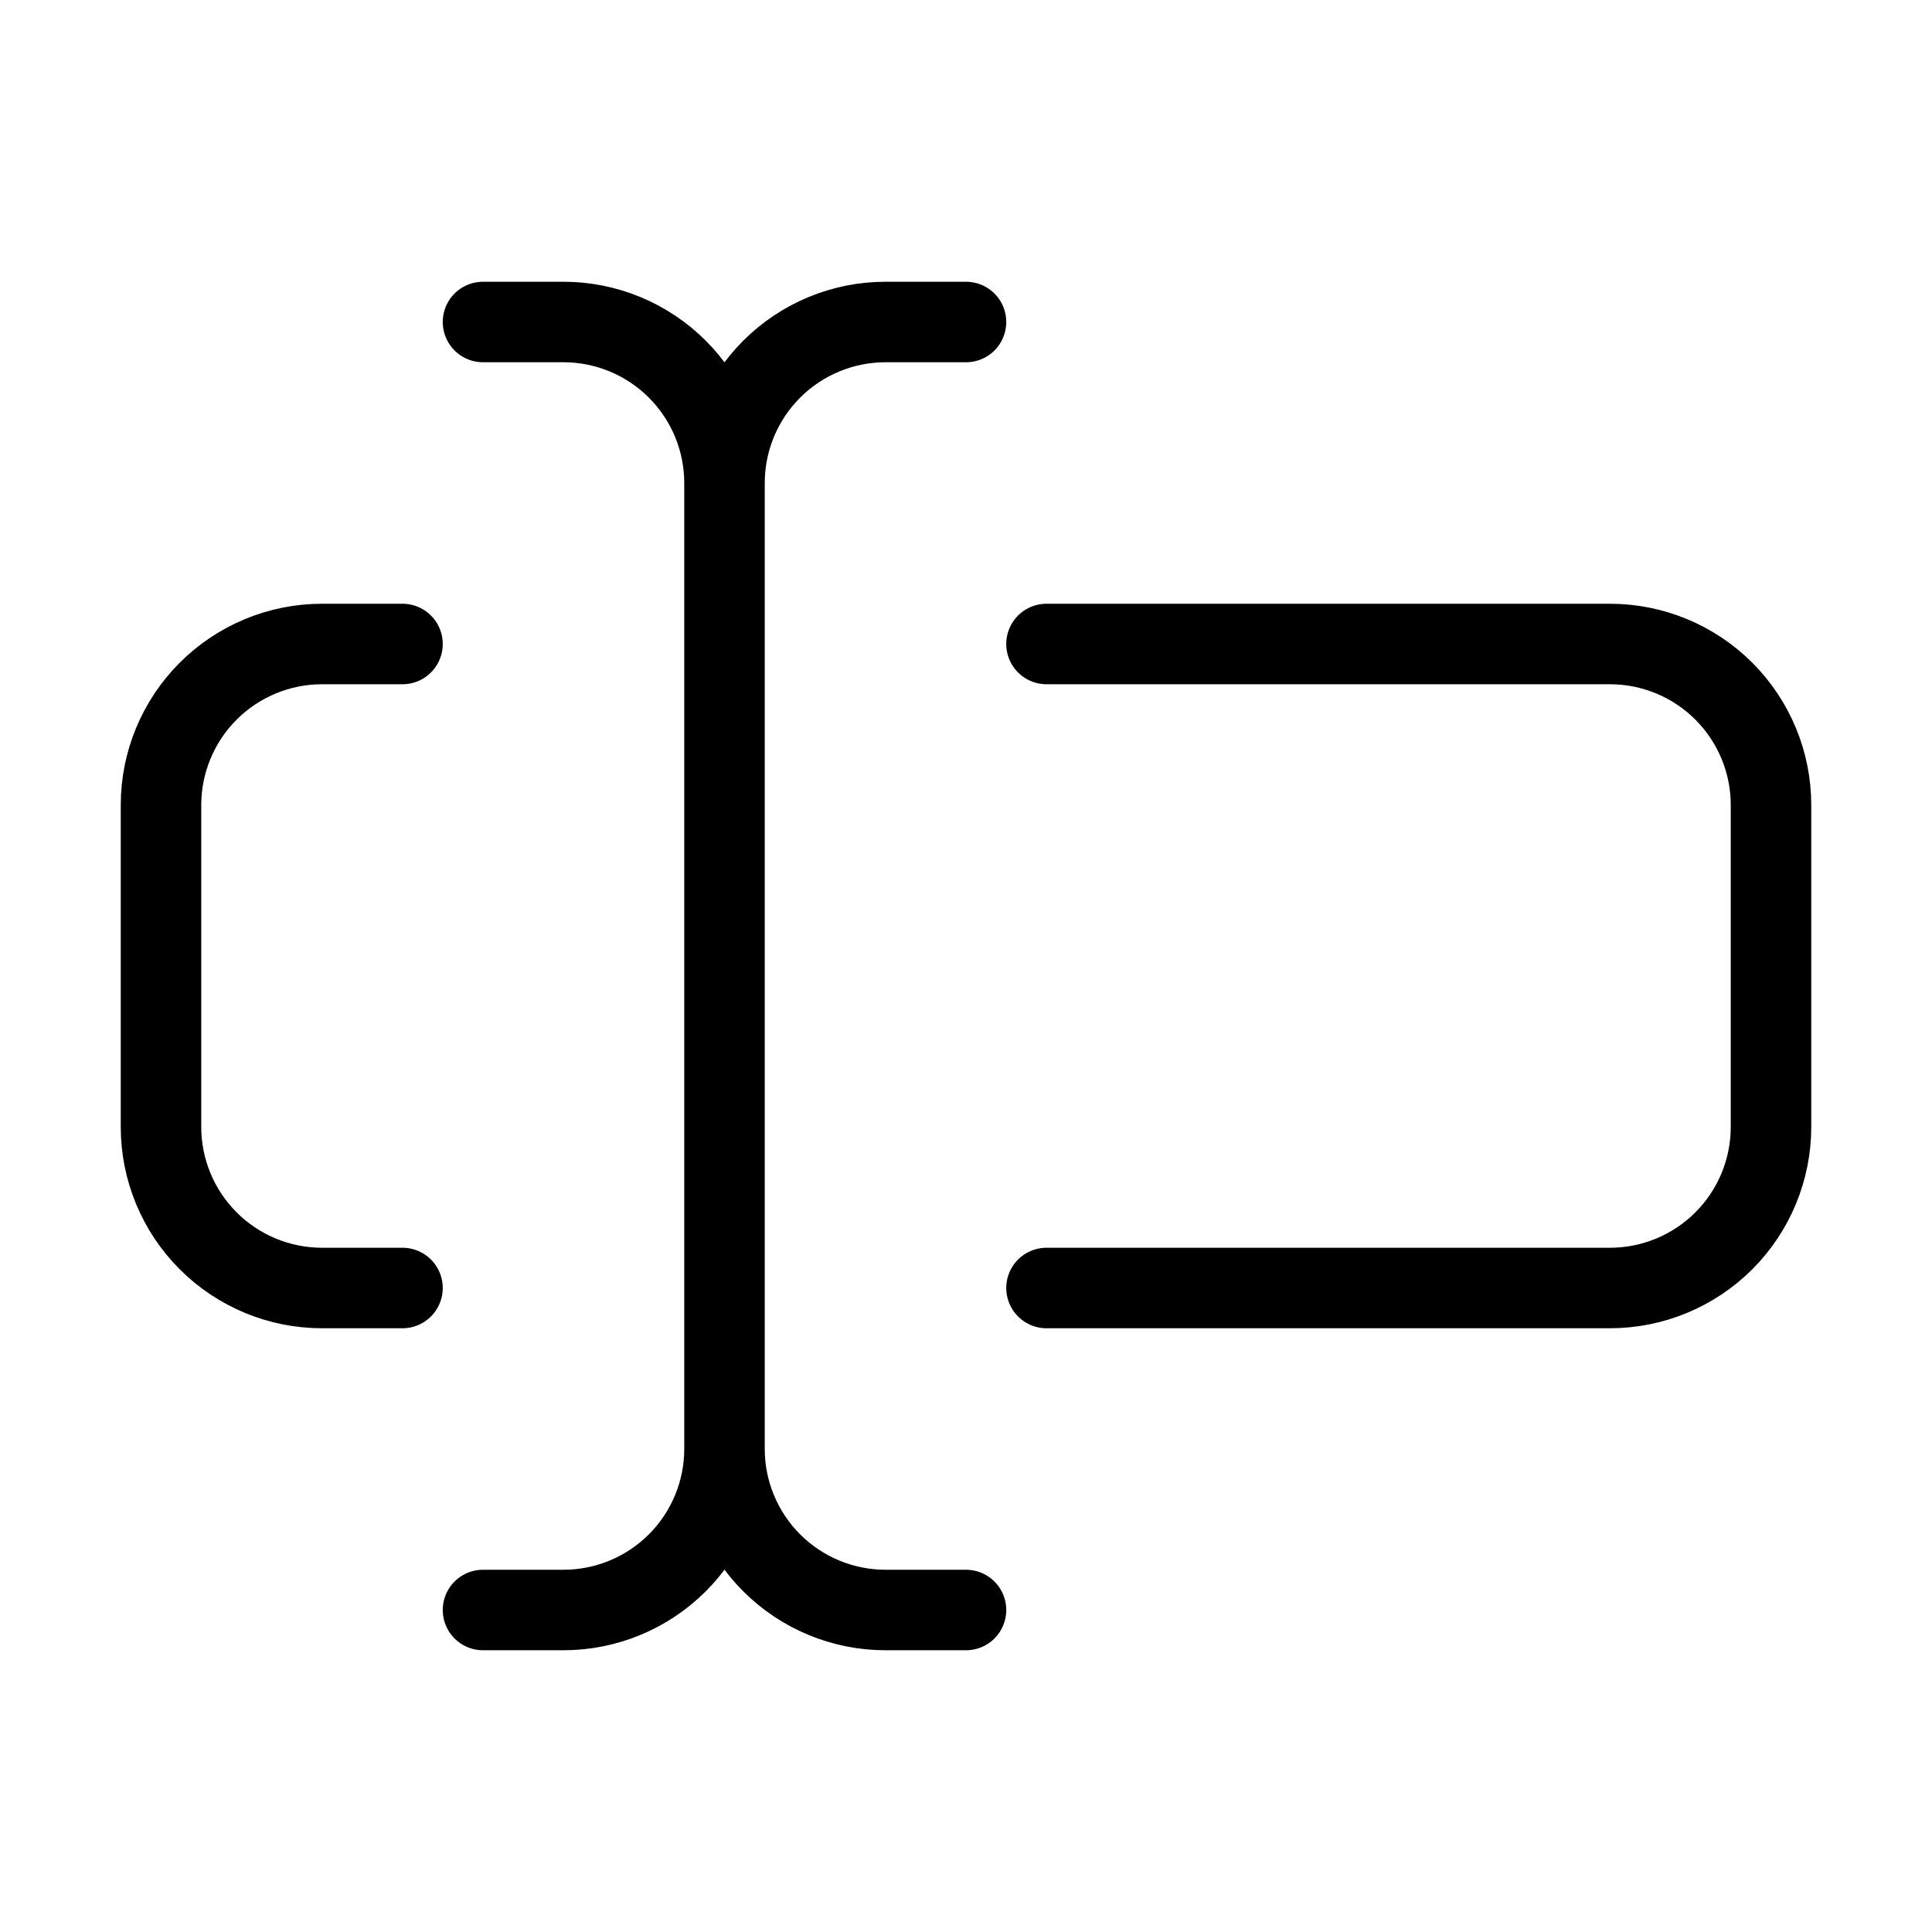 <svg width="24" height="24" viewBox="0 0 24 24" fill="none" xmlns="http://www.w3.org/2000/svg"><path d="M12 20H11C10.47 20 9.961 19.789 9.586 19.414 9.211 19.039 9 18.53 9 18 9 18.53 8.789 19.039 8.414 19.414 8.039 19.789 7.53 20 7 20H6M13 8H20C20.53 8 21.039 8.211 21.414 8.586 21.789 8.961 22 9.47 22 10V14C22 14.53 21.789 15.039 21.414 15.414 21.039 15.789 20.53 16 20 16H13M5 16H4C3.47 16 2.961 15.789 2.586 15.414 2.211 15.039 2 14.53 2 14V10C2 9.47 2.211 8.961 2.586 8.586 2.961 8.211 3.47 8 4 8H5M6 4H7C7.53 4 8.039 4.211 8.414 4.586 8.789 4.961 9 5.47 9 6 9 5.47 9.211 4.961 9.586 4.586 9.961 4.211 10.47 4 11 4H12M9 6V18" stroke="currentColor" stroke-linecap="round" stroke-linejoin="round"/></svg>